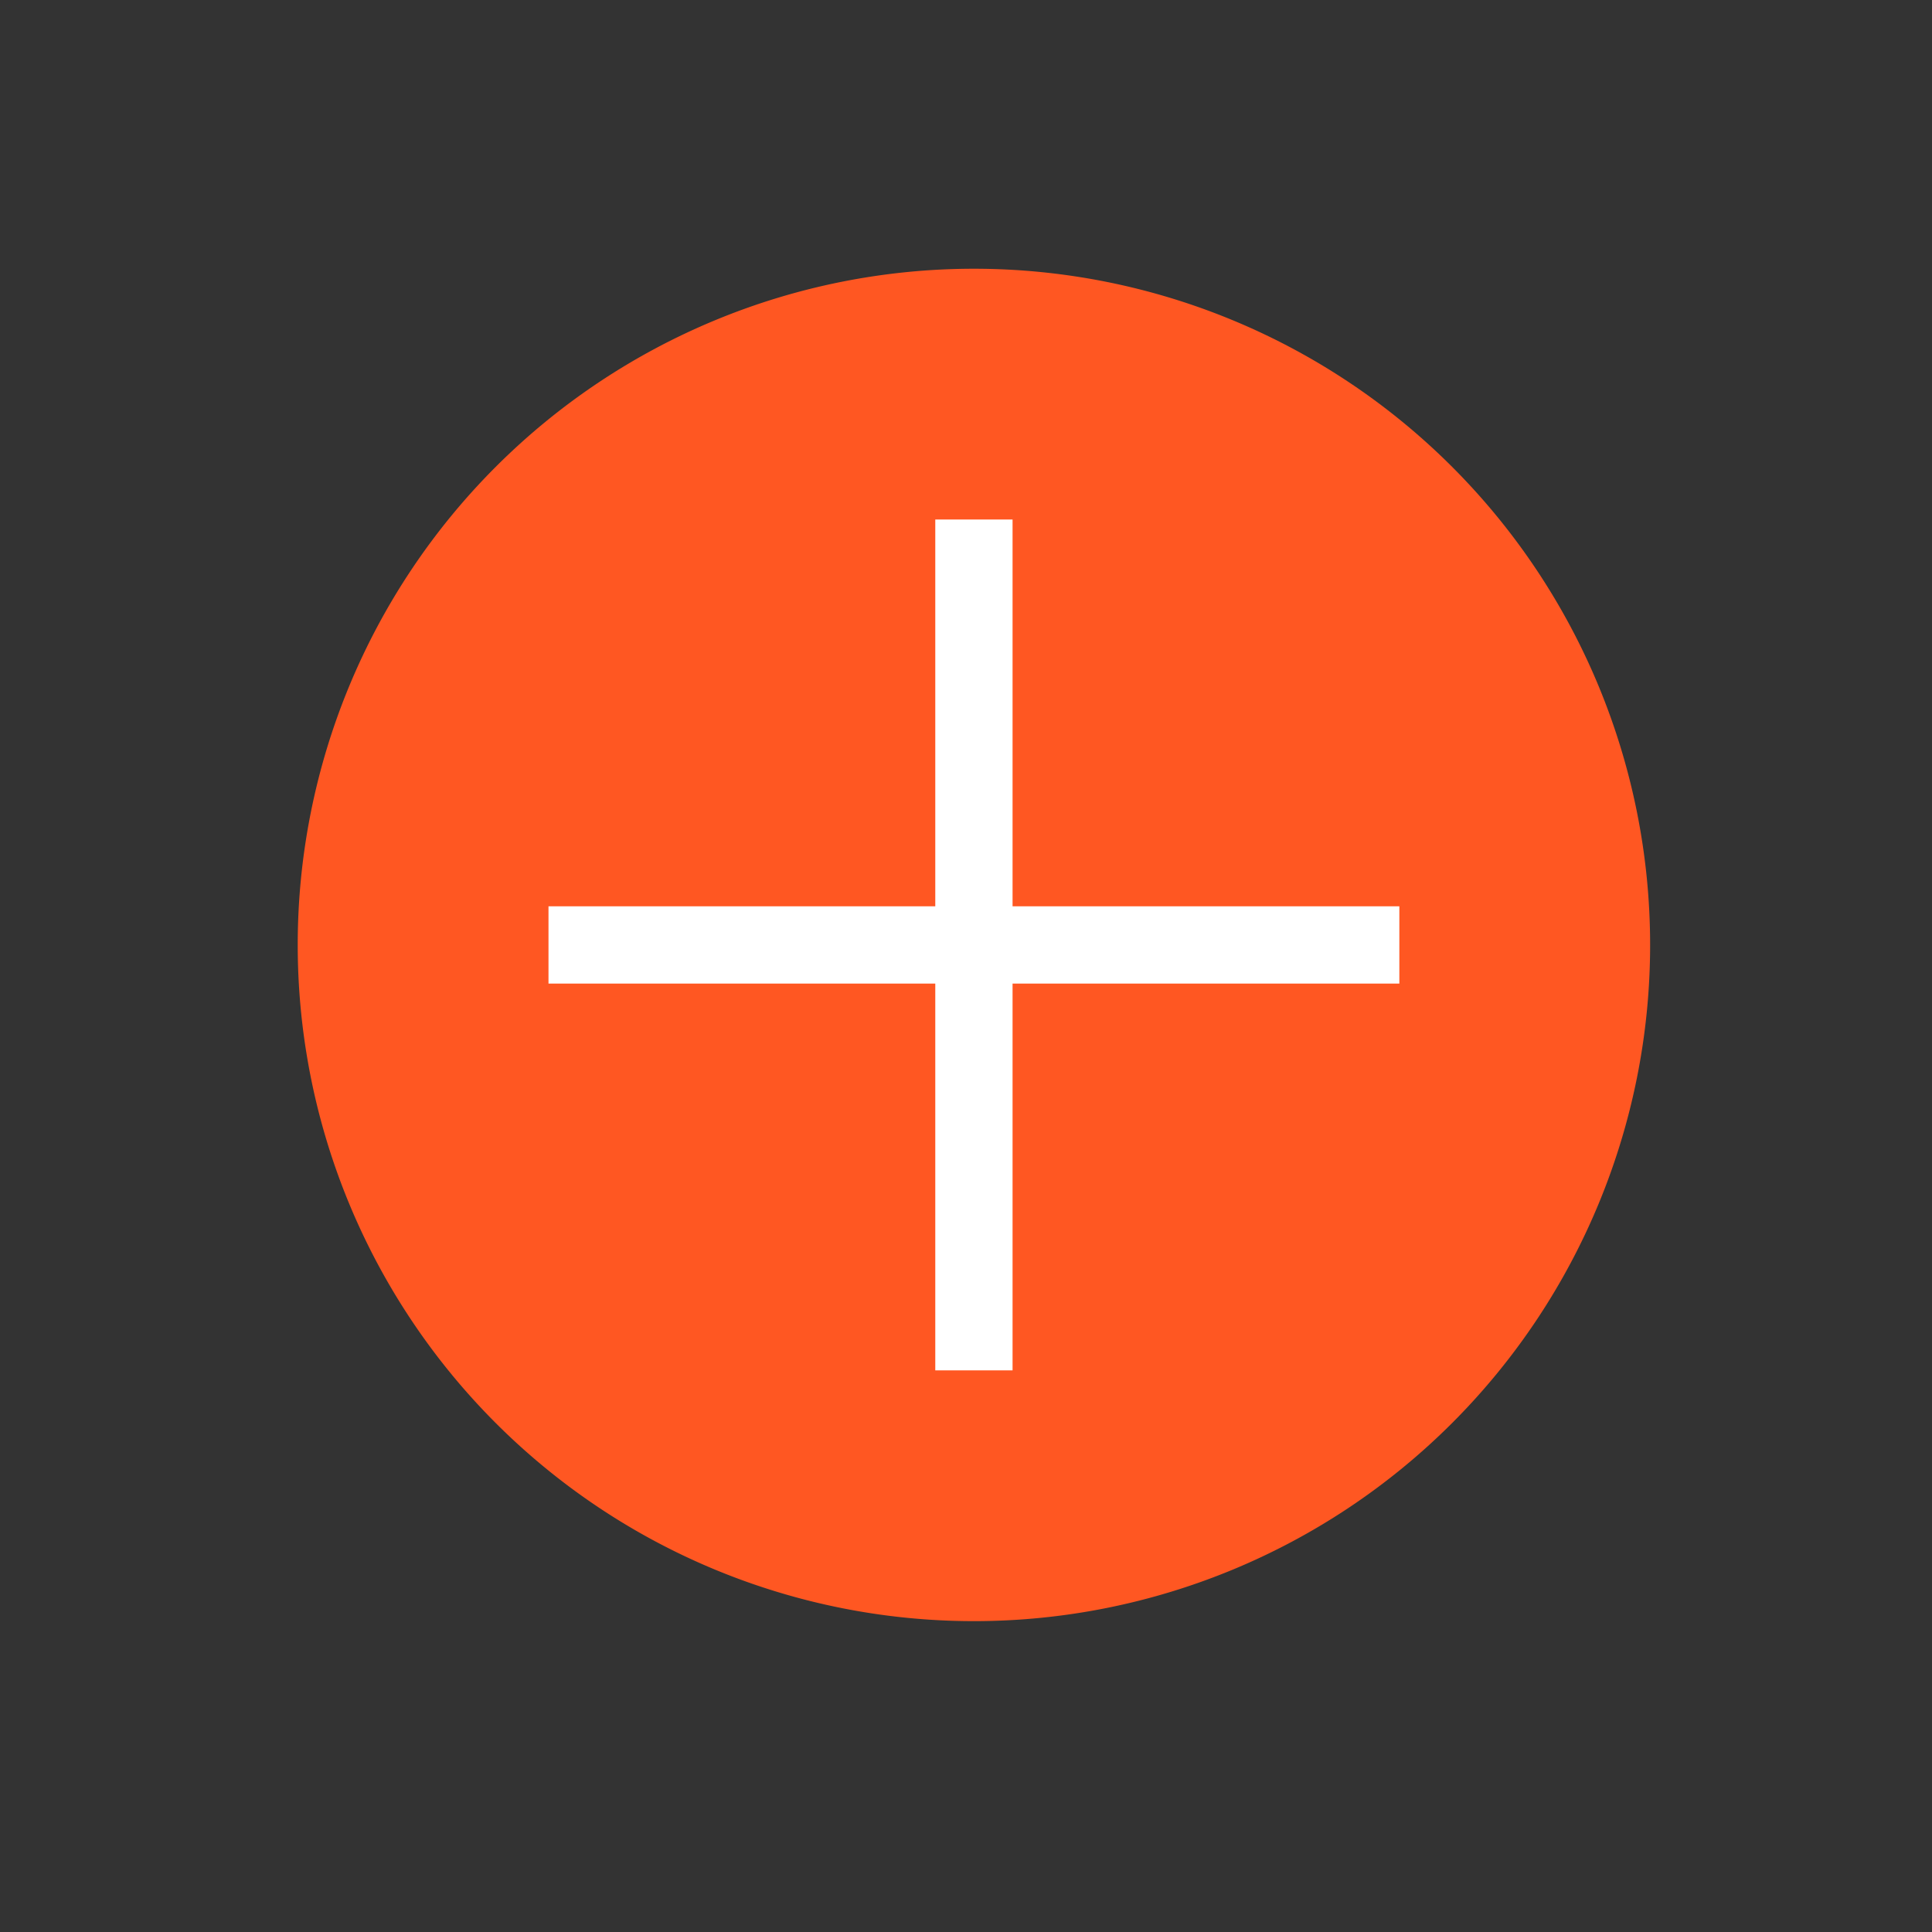 <svg id="Layer_1" data-name="Layer 1" xmlns="http://www.w3.org/2000/svg" viewBox="0 0 100 100"><rect x="0" y="0" width="100" height="100" fill="#333333" stroke="none"/><defs><style>.cls-1{fill:#ff5722;}.cls-2{fill:#fff;}</style></defs><title>ITI_ikonyArtboard 8</title><path class="cls-1" d="M50.41,83.91a35,35,0,1,0-35-35,35,35,0,0,0,35,35"/><polygon class="cls-2" points="72.43 46.91 52.41 46.91 52.41 26.89 48.41 26.89 48.41 46.91 28.39 46.91 28.39 50.91 48.41 50.91 48.41 70.93 52.41 70.93 52.41 50.91 72.43 50.91 72.43 46.91"/></svg>